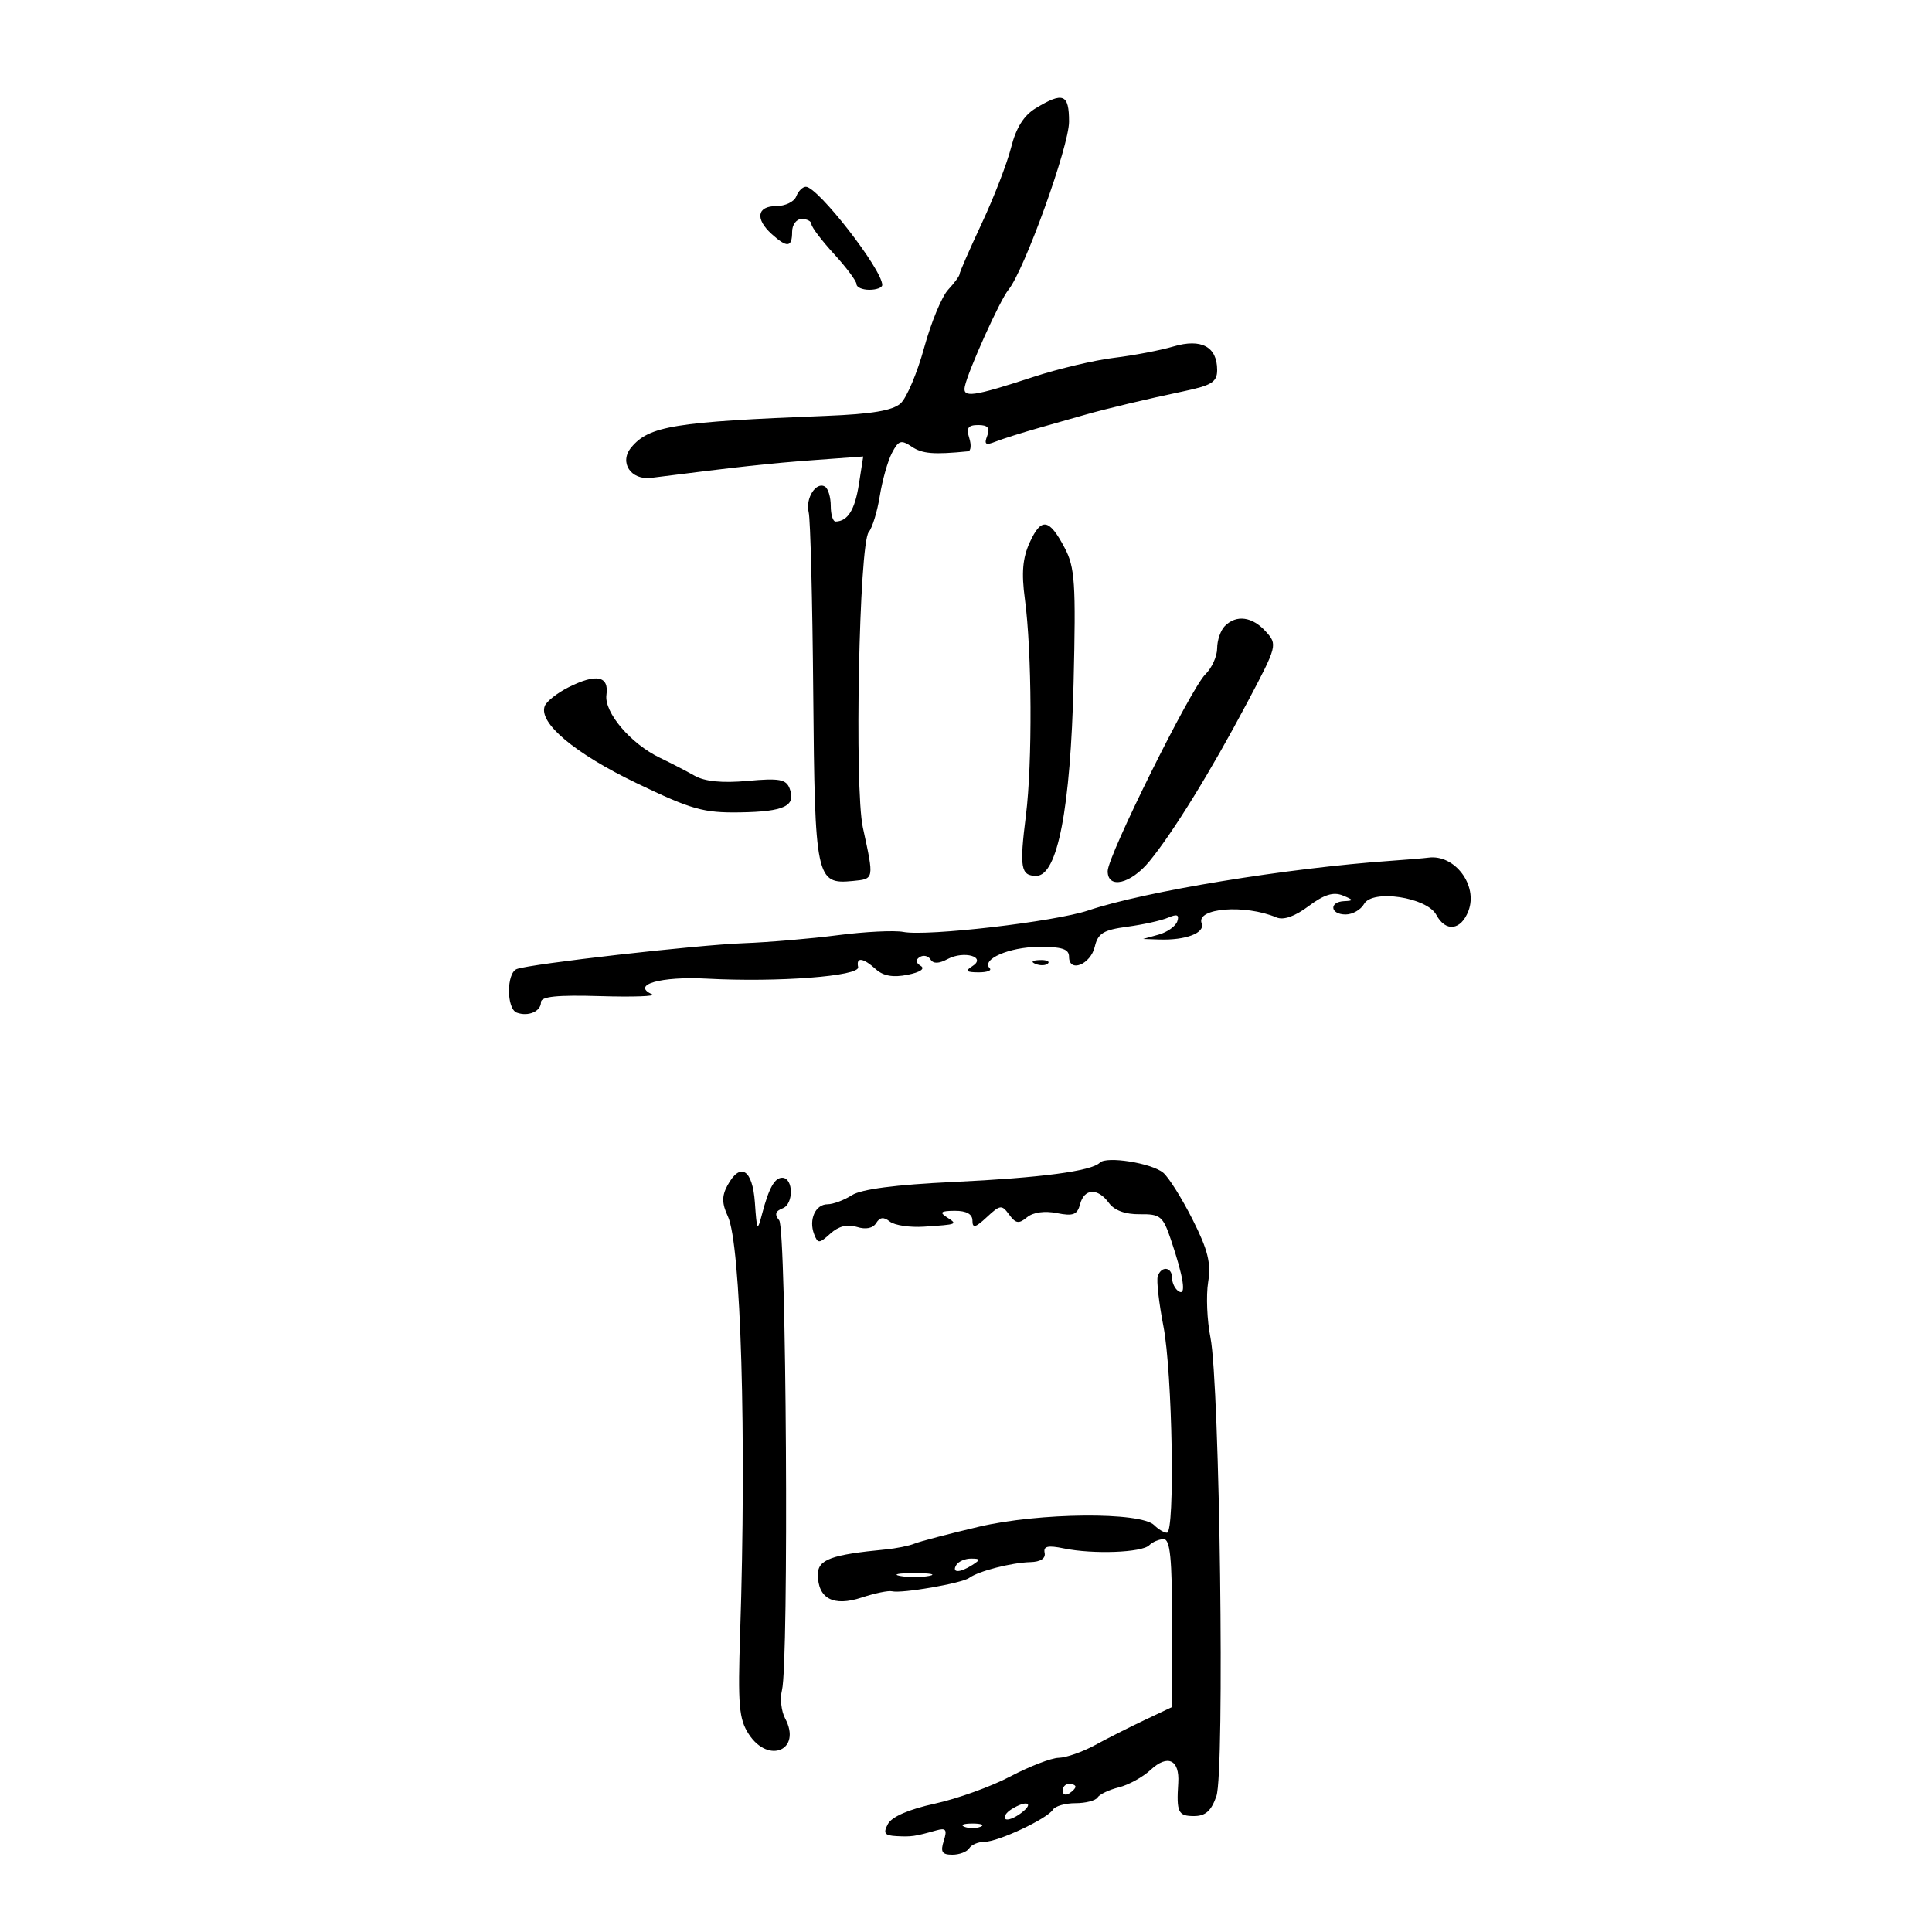 <svg xmlns="http://www.w3.org/2000/svg" width="300" height="300" viewBox="0 0 300 300" version="1.1">
	<path d="M 160.813 16.811 C 158.979 17.922, 157.771 19.850, 157.007 22.886 C 156.391 25.332, 154.338 30.643, 152.444 34.689 C 150.550 38.734, 149 42.278, 149 42.564 C 149 42.850, 148.200 43.942, 147.223 44.991 C 146.245 46.041, 144.570 50.092, 143.501 53.995 C 142.432 57.897, 140.787 61.788, 139.845 62.640 C 138.617 63.751, 135.350 64.300, 128.316 64.577 C 104.718 65.504, 100.789 66.140, 98.017 69.480 C 96.097 71.793, 97.950 74.603, 101.131 74.200 C 114.814 72.464, 119.602 71.941, 126.271 71.452 L 134.042 70.883 133.369 75.191 C 132.748 79.168, 131.637 80.946, 129.750 80.985 C 129.338 80.993, 129 79.902, 129 78.559 C 129 77.216, 128.601 75.871, 128.113 75.570 C 126.733 74.717, 125.029 77.385, 125.571 79.552 C 125.839 80.623, 126.157 93.244, 126.279 107.598 C 126.523 136.439, 126.716 137.357, 132.415 136.801 C 135.767 136.474, 135.744 136.595, 133.985 128.500 C 132.653 122.369, 133.406 84.421, 134.895 82.627 C 135.454 81.952, 136.228 79.425, 136.614 77.010 C 137.001 74.594, 137.846 71.597, 138.494 70.350 C 139.518 68.376, 139.919 68.248, 141.585 69.370 C 143.214 70.466, 144.991 70.611, 150.317 70.081 C 150.767 70.037, 150.849 69.100, 150.500 68 C 150.007 66.447, 150.320 66, 151.901 66 C 153.394 66, 153.766 66.447, 153.295 67.674 C 152.782 69.010, 153.040 69.193, 154.576 68.580 C 155.634 68.157, 158.750 67.173, 161.500 66.393 C 164.250 65.612, 167.400 64.716, 168.500 64.401 C 171.766 63.467, 178.145 61.947, 183.750 60.769 C 188.167 59.841, 189 59.315, 189 57.455 C 189 53.841, 186.551 52.521, 182.218 53.799 C 180.173 54.403, 176.025 55.196, 173 55.561 C 169.975 55.927, 164.350 57.257, 160.500 58.517 C 151.034 61.614, 149.428 61.838, 149.820 60 C 150.352 57.508, 155.270 46.605, 156.586 45 C 159.047 41.999, 166 22.717, 166 18.894 C 166 14.587, 165.087 14.221, 160.813 16.811 M 123.638 30.500 C 123.322 31.325, 121.924 32, 120.531 32 C 117.544 32, 117.223 33.986, 119.829 36.345 C 122.229 38.517, 123 38.433, 123 36 C 123 34.889, 123.667 34, 124.500 34 C 125.325 34, 126 34.362, 126 34.805 C 126 35.247, 127.575 37.329, 129.500 39.430 C 131.425 41.532, 133 43.645, 133 44.126 C 133 44.607, 133.900 45, 135 45 C 136.100 45, 136.998 44.663, 136.995 44.250 C 136.978 41.831, 127.002 29, 125.138 29 C 124.630 29, 123.955 29.675, 123.638 30.500 M 159.893 84.231 C 158.791 86.641, 158.593 88.945, 159.140 93 C 160.237 101.133, 160.321 118.494, 159.303 126.616 C 158.280 134.775, 158.491 136, 160.919 136 C 164.216 136, 166.235 125.532, 166.706 106 C 167.079 90.516, 166.919 88.104, 165.314 85.060 C 162.905 80.491, 161.689 80.305, 159.893 84.231 M 190.200 97.200 C 189.540 97.860, 189 99.417, 189 100.661 C 189 101.905, 188.176 103.727, 187.168 104.711 C 184.892 106.934, 172 132.908, 172 135.271 C 172 138.112, 175.580 137.271, 178.475 133.750 C 182.157 129.271, 188.030 119.740, 193.675 109.083 C 198.343 100.270, 198.390 100.089, 196.555 98.061 C 194.459 95.745, 191.990 95.410, 190.200 97.200 M 88.296 106.711 C 86.533 107.596, 84.865 108.911, 84.587 109.633 C 83.587 112.239, 89.229 116.982, 98.809 121.588 C 107.412 125.724, 109.222 126.235, 114.928 126.145 C 121.808 126.036, 123.653 125.144, 122.612 122.430 C 122.064 121.003, 121.005 120.812, 116.086 121.259 C 112.143 121.616, 109.439 121.352, 107.857 120.455 C 106.561 119.721, 104.150 118.473, 102.500 117.683 C 97.932 115.495, 93.781 110.614, 94.168 107.885 C 94.585 104.953, 92.593 104.555, 88.296 106.711 M 216 133.664 C 199.833 134.795, 177.792 138.409, 168.991 141.372 C 163.786 143.125, 144.005 145.425, 140.273 144.712 C 138.877 144.445, 134.307 144.671, 130.117 145.214 C 125.928 145.757, 119.350 146.318, 115.500 146.460 C 108.167 146.731, 82.405 149.661, 80.250 150.469 C 78.624 151.078, 78.624 156.648, 80.250 157.246 C 82.029 157.900, 84 157.045, 84 155.619 C 84 154.734, 86.510 154.480, 93.250 154.681 C 98.338 154.833, 101.938 154.704, 101.250 154.395 C 97.949 152.912, 102.605 151.579, 109.750 151.963 C 120.787 152.555, 133.551 151.582, 133.250 150.170 C 132.908 148.567, 134.014 148.703, 136.008 150.508 C 137.157 151.547, 138.682 151.814, 140.918 151.366 C 142.882 150.974, 143.693 150.428, 142.974 149.984 C 142.183 149.495, 142.133 149.036, 142.824 148.609 C 143.395 148.256, 144.145 148.426, 144.492 148.986 C 144.916 149.673, 145.780 149.653, 147.139 148.926 C 149.693 147.559, 153.257 148.594, 150.972 150.038 C 149.826 150.763, 150.035 150.973, 151.917 150.985 C 153.246 150.993, 154.040 150.707, 153.682 150.349 C 152.316 148.983, 156.699 147.062, 161.250 147.032 C 164.917 147.007, 166 147.359, 166 148.573 C 166 151.100, 169.344 149.780, 169.999 146.995 C 170.485 144.925, 171.343 144.398, 175.042 143.903 C 177.494 143.575, 180.349 142.941, 181.386 142.494 C 182.778 141.895, 183.152 142.044, 182.812 143.063 C 182.559 143.823, 181.260 144.750, 179.926 145.123 L 177.500 145.801 180 145.887 C 184.110 146.028, 187.163 144.867, 186.592 143.379 C 185.677 140.993, 193.310 140.387, 198.201 142.457 C 199.305 142.924, 201.060 142.309, 203.201 140.705 C 205.592 138.914, 207.050 138.458, 208.500 139.047 C 210.200 139.738, 210.238 139.870, 208.750 139.930 C 206.339 140.027, 206.529 142, 208.950 142 C 210.023 142, 211.312 141.265, 211.815 140.366 C 213.112 138.048, 221.569 139.326, 223.033 142.061 C 224.485 144.775, 226.869 144.476, 228.025 141.435 C 229.529 137.478, 225.888 132.634, 221.816 133.175 C 221.092 133.271, 218.475 133.491, 216 133.664 M 160.813 149.683 C 161.534 149.972, 162.397 149.936, 162.729 149.604 C 163.061 149.272, 162.471 149.036, 161.417 149.079 C 160.252 149.127, 160.015 149.364, 160.813 149.683 M 170.790 180.534 C 169.484 181.858, 161.620 182.894, 148 183.538 C 139.057 183.960, 133.752 184.652, 132.285 185.588 C 131.067 186.364, 129.365 187, 128.504 187 C 126.620 187, 125.547 189.378, 126.414 191.636 C 126.990 193.137, 127.200 193.129, 128.949 191.546 C 130.218 190.398, 131.592 190.053, 133.053 190.517 C 134.434 190.955, 135.547 190.734, 136.049 189.921 C 136.623 188.992, 137.220 188.926, 138.174 189.687 C 138.903 190.269, 141.300 190.625, 143.500 190.477 C 148.745 190.125, 148.743 190.126, 147 189 C 145.831 188.245, 146.107 188.027, 148.250 188.015 C 150.065 188.005, 151 188.523, 151 189.539 C 151 190.763, 151.458 190.652, 153.233 188.997 C 155.305 187.067, 155.555 187.039, 156.702 188.607 C 157.719 189.998, 158.209 190.072, 159.471 189.024 C 160.411 188.244, 162.203 187.991, 164.098 188.370 C 166.636 188.877, 167.284 188.631, 167.712 186.994 C 168.360 184.514, 170.466 184.422, 172.193 186.797 C 173.034 187.954, 174.741 188.578, 176.984 188.547 C 180.170 188.504, 180.582 188.841, 181.818 192.500 C 183.803 198.374, 184.241 201.267, 183.034 200.521 C 182.465 200.170, 182 199.234, 182 198.441 C 182 196.710, 180.329 196.514, 179.774 198.179 C 179.558 198.827, 179.954 202.315, 180.654 205.929 C 182.053 213.153, 182.476 238, 181.200 238 C 180.760 238, 179.874 237.474, 179.232 236.832 C 177.128 234.728, 161.361 234.866, 152 237.070 C 147.325 238.171, 142.825 239.351, 142 239.692 C 141.175 240.033, 139.150 240.441, 137.500 240.599 C 129.054 241.407, 127 242.168, 127 244.487 C 127 248.233, 129.423 249.511, 133.791 248.069 C 135.841 247.393, 137.964 246.952, 138.509 247.091 C 140.010 247.472, 149.360 245.851, 150.500 245.012 C 151.924 243.963, 157.061 242.640, 160 242.564 C 161.569 242.524, 162.392 241.990, 162.210 241.131 C 161.989 240.087, 162.704 239.922, 165.210 240.437 C 169.749 241.369, 177.302 241.088, 178.450 239.945 C 178.973 239.425, 179.985 239, 180.700 239 C 181.700 239, 182 242.006, 182 252.036 L 182 265.071 177.750 267.081 C 175.412 268.187, 171.925 269.949, 170 270.998 C 168.075 272.046, 165.551 272.926, 164.391 272.952 C 163.231 272.978, 159.856 274.280, 156.891 275.845 C 153.926 277.410, 148.649 279.312, 145.165 280.071 C 141.157 280.944, 138.480 282.102, 137.879 283.225 C 137.103 284.675, 137.348 285.022, 139.215 285.118 C 141.535 285.239, 142.049 285.165, 145.364 284.232 C 146.892 283.802, 147.105 284.093, 146.546 285.854 C 146.004 287.562, 146.275 288, 147.874 288 C 148.978 288, 150.160 287.550, 150.500 287 C 150.840 286.450, 151.907 286, 152.871 286 C 154.994 286, 162.627 282.413, 163.495 281.007 C 163.838 280.453, 165.415 280, 167 280 C 168.585 280, 170.129 279.600, 170.432 279.111 C 170.734 278.622, 172.223 277.913, 173.741 277.537 C 175.258 277.160, 177.479 275.938, 178.676 274.821 C 181.311 272.362, 183.191 273.252, 182.959 276.849 C 182.664 281.426, 182.936 282, 185.402 282 C 187.187 282, 188.081 281.207, 188.881 278.913 C 190.192 275.151, 189.412 214.953, 187.958 207.690 C 187.429 205.045, 187.267 201.184, 187.598 199.111 C 188.076 196.125, 187.573 194.098, 185.182 189.361 C 183.522 186.072, 181.469 182.804, 180.621 182.100 C 178.815 180.601, 171.822 179.487, 170.790 180.534 M 112.932 184.126 C 112.071 185.736, 112.093 186.891, 113.022 188.876 C 115.049 193.207, 115.931 223.125, 114.929 253.536 C 114.558 264.799, 114.741 266.941, 116.273 269.286 C 119.350 273.996, 124.537 271.740, 121.911 266.834 C 121.317 265.723, 121.098 263.746, 121.425 262.442 C 122.511 258.115, 122.112 190.839, 120.992 189.490 C 120.238 188.582, 120.391 188.064, 121.545 187.621 C 123.250 186.967, 123.212 182.948, 121.500 182.883 C 120.304 182.838, 119.393 184.454, 118.334 188.500 C 117.605 191.285, 117.526 191.160, 117.220 186.750 C 116.859 181.549, 114.940 180.375, 112.932 184.126 M 148.500 243 C 147.718 244.266, 149.042 244.266, 151 243 C 152.293 242.165, 152.266 242.029, 150.809 242.015 C 149.879 242.007, 148.840 242.450, 148.500 243 M 139.750 244.706 C 140.988 244.944, 143.012 244.944, 144.250 244.706 C 145.488 244.467, 144.475 244.272, 142 244.272 C 139.525 244.272, 138.512 244.467, 139.750 244.706 M 165 278.059 C 165 278.641, 165.450 278.840, 166 278.500 C 166.550 278.160, 167 277.684, 167 277.441 C 167 277.198, 166.550 277, 166 277 C 165.450 277, 165 277.477, 165 278.059 M 157.029 280.961 C 156.220 281.473, 155.803 282.136, 156.102 282.435 C 156.401 282.735, 157.513 282.323, 158.573 281.521 C 160.681 279.926, 159.400 279.461, 157.029 280.961 M 149.750 283.662 C 150.438 283.940, 151.563 283.940, 152.250 283.662 C 152.938 283.385, 152.375 283.158, 151 283.158 C 149.625 283.158, 149.063 283.385, 149.750 283.662" stroke="none" fill="black" fill-rule="evenodd"/>
</svg>